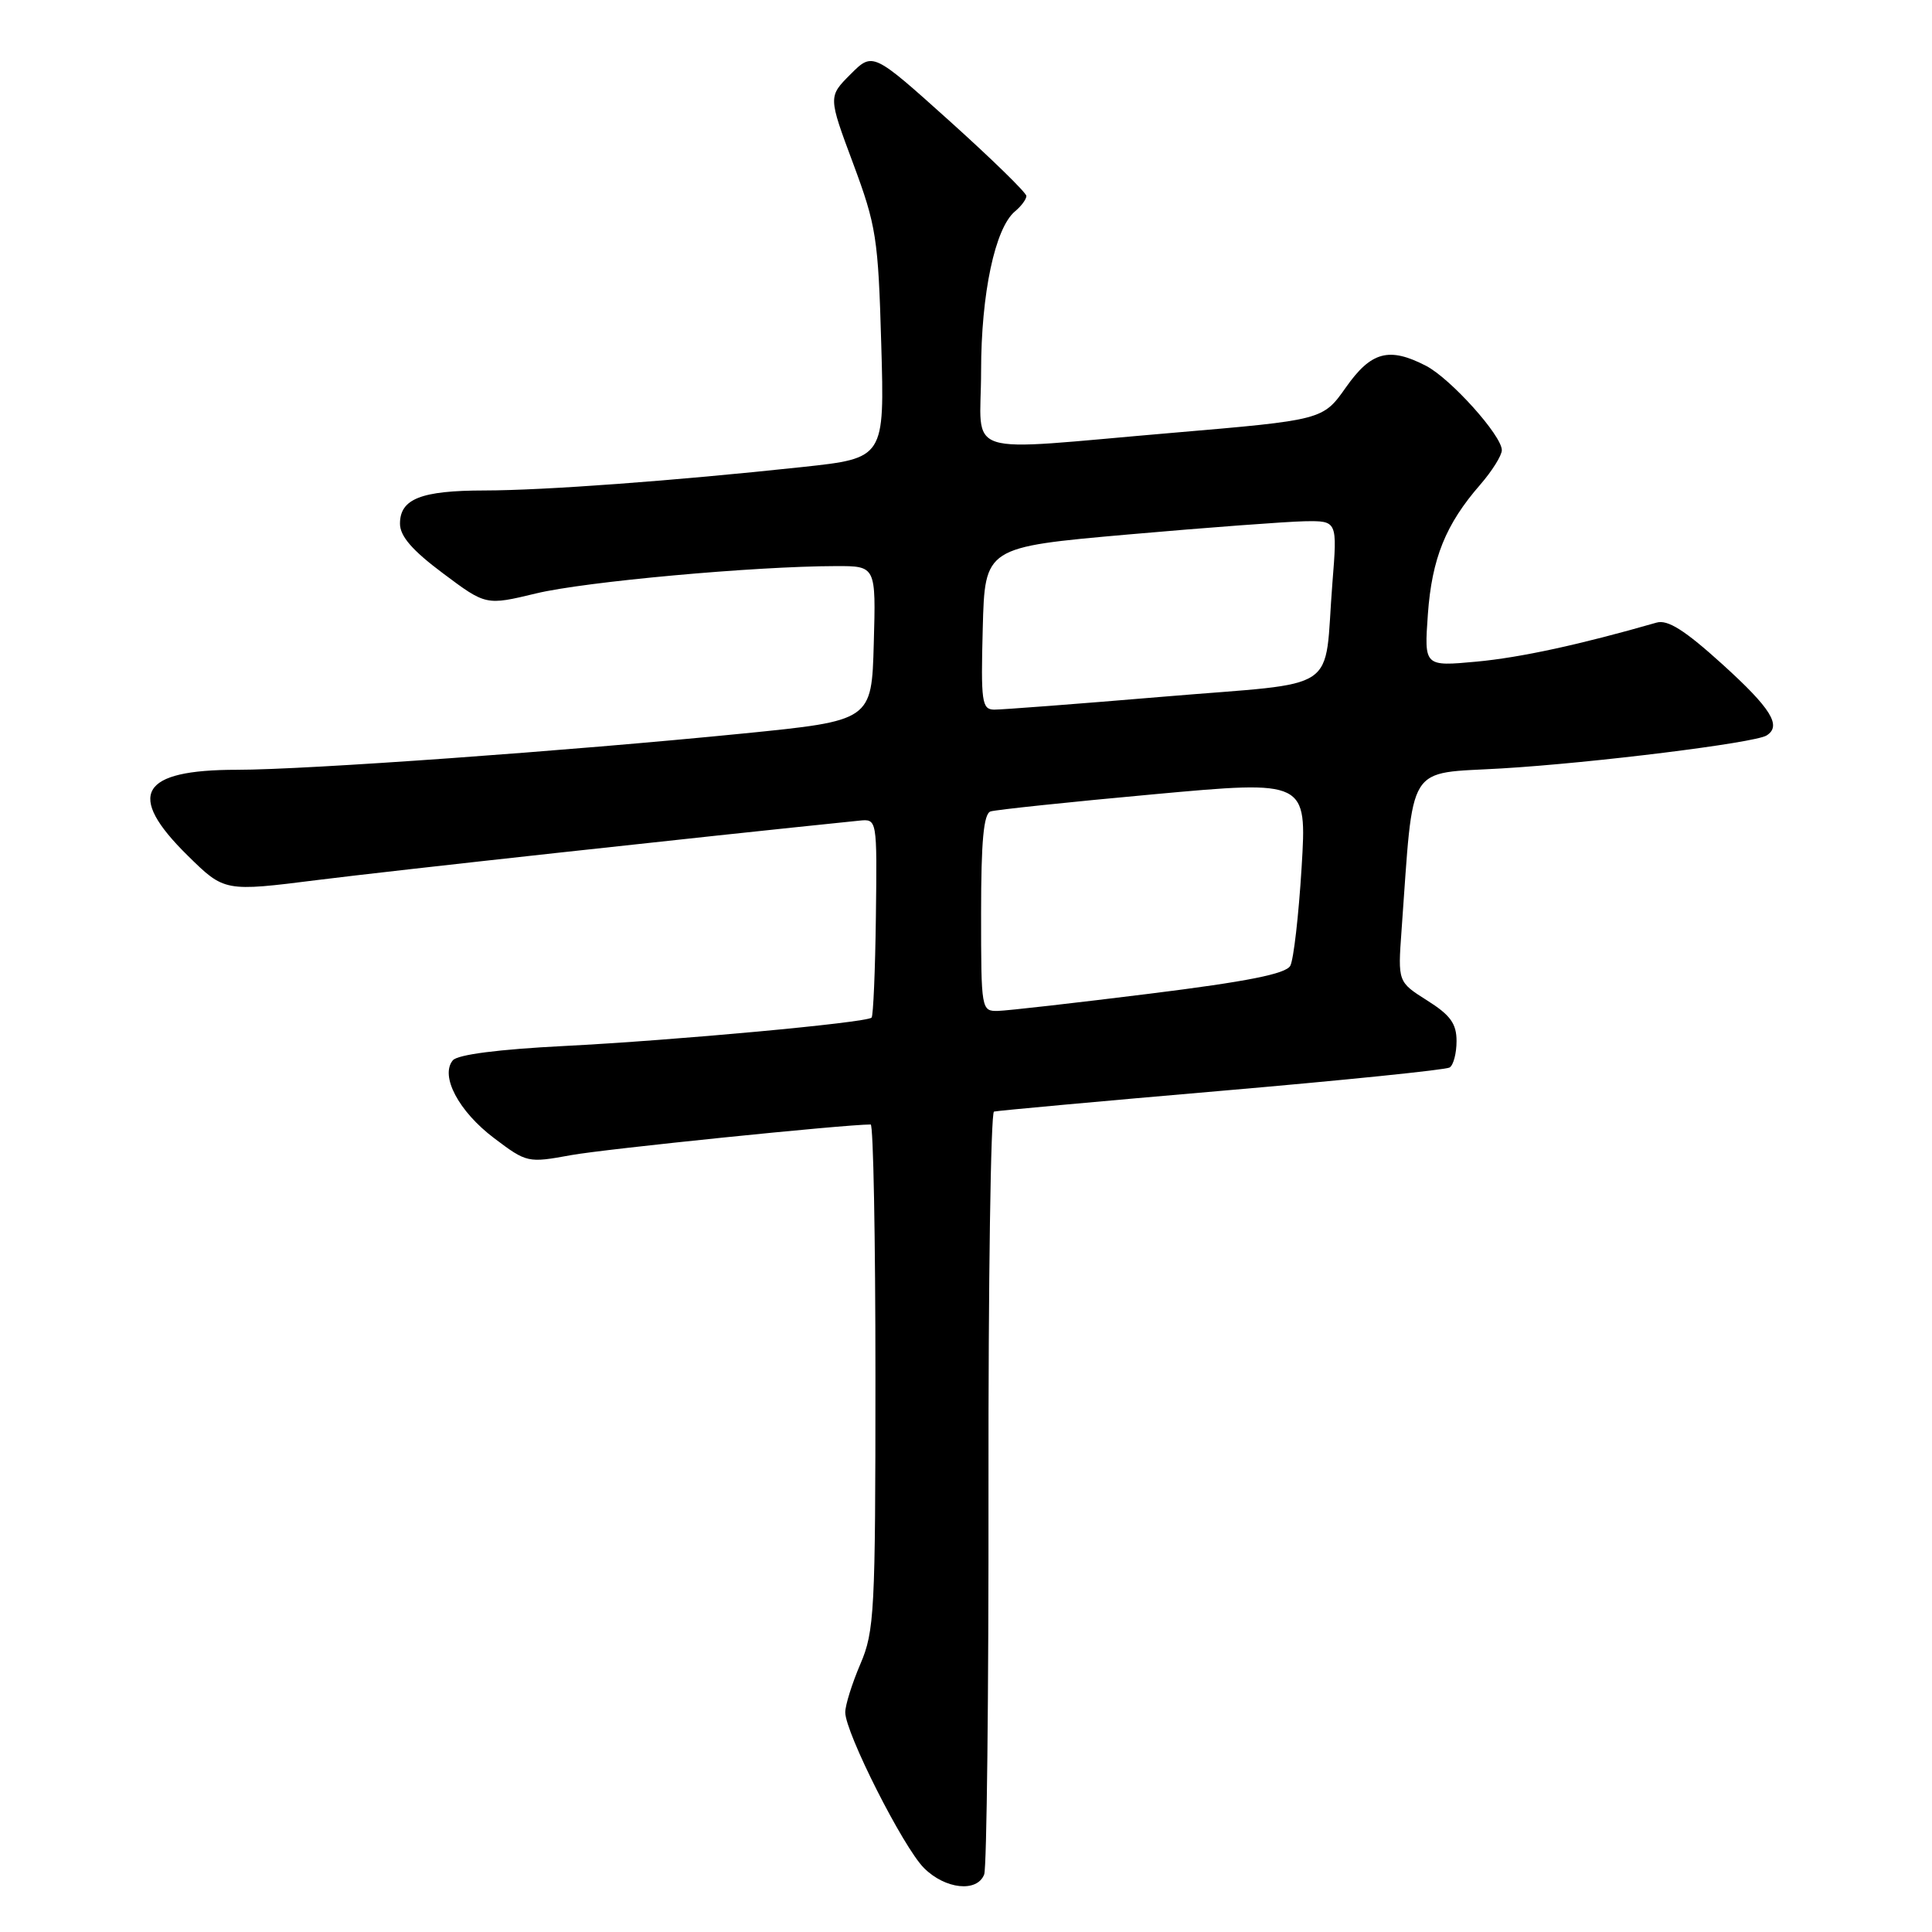<?xml version="1.0" encoding="UTF-8" standalone="no"?>
<!DOCTYPE svg PUBLIC "-//W3C//DTD SVG 1.1//EN" "http://www.w3.org/Graphics/SVG/1.1/DTD/svg11.dtd" >
<svg xmlns="http://www.w3.org/2000/svg" xmlns:xlink="http://www.w3.org/1999/xlink" version="1.1" viewBox="0 0 256 256">
 <g >
 <path fill="currentColor"
d=" M 130.41 248.37 C 130.75 247.48 131.01 224.42 130.98 197.13 C 130.95 169.85 131.28 147.42 131.71 147.29 C 132.15 147.17 145.70 145.93 161.83 144.54 C 177.97 143.15 191.58 141.76 192.08 141.45 C 192.59 141.14 193.00 139.56 193.00 137.95 C 193.00 135.64 192.19 134.51 189.11 132.57 C 185.22 130.11 185.22 130.11 185.71 123.31 C 187.35 100.72 186.20 102.58 199.00 101.82 C 211.08 101.10 232.49 98.44 234.07 97.46 C 236.12 96.19 234.69 93.88 228.25 88.04 C 223.24 83.50 220.98 82.07 219.50 82.50 C 209.34 85.42 201.47 87.13 195.65 87.67 C 188.71 88.31 188.71 88.31 189.20 81.40 C 189.73 74.00 191.56 69.47 196.14 64.22 C 197.71 62.41 199.00 60.35 199.00 59.65 C 199.00 57.71 192.20 50.15 188.95 48.47 C 184.05 45.94 181.68 46.58 178.34 51.33 C 175.29 55.65 175.29 55.65 155.39 57.35 C 126.81 59.78 130.00 60.81 130.00 49.18 C 130.00 38.90 131.85 30.20 134.50 28.00 C 135.33 27.31 136.00 26.40 136.00 25.97 C 136.00 25.54 131.42 21.07 125.83 16.04 C 115.65 6.89 115.65 6.89 112.70 9.84 C 109.74 12.80 109.74 12.80 113.04 21.65 C 116.11 29.90 116.37 31.53 116.77 45.60 C 117.21 60.71 117.21 60.71 106.35 61.88 C 89.21 63.72 72.13 64.98 64.18 64.99 C 55.79 65.00 53.00 66.10 53.00 69.39 C 53.00 71.05 54.63 72.93 58.70 75.97 C 64.39 80.23 64.39 80.23 71.04 78.63 C 77.48 77.07 99.97 75.03 110.78 75.01 C 116.07 75.00 116.07 75.00 115.78 85.25 C 115.50 95.49 115.50 95.49 98.50 97.19 C 75.25 99.51 40.58 102.00 31.42 102.00 C 18.54 102.00 16.65 105.28 24.87 113.37 C 29.74 118.16 29.74 118.16 42.12 116.60 C 51.65 115.40 92.80 110.89 113.86 108.74 C 116.22 108.50 116.22 108.50 116.06 121.47 C 115.97 128.60 115.71 134.62 115.49 134.84 C 114.82 135.51 89.37 137.86 74.75 138.60 C 66.05 139.04 60.63 139.74 60.00 140.50 C 58.29 142.57 60.78 147.27 65.47 150.81 C 69.80 154.08 69.94 154.11 75.68 153.06 C 80.13 152.25 111.88 149.00 115.37 149.00 C 115.72 149.00 116.00 164.04 116.00 182.42 C 116.00 213.61 115.87 216.14 114.00 220.50 C 112.90 223.07 112.00 225.94 112.00 226.89 C 112.00 229.58 119.67 244.76 122.43 247.52 C 125.25 250.34 129.48 250.79 130.41 248.37 Z  M 130.00 120.97 C 130.00 111.43 130.34 107.83 131.25 107.52 C 131.94 107.30 141.65 106.27 152.84 105.25 C 173.17 103.39 173.17 103.39 172.47 114.94 C 172.08 121.30 171.41 127.16 170.97 127.97 C 170.39 129.04 165.28 130.06 152.34 131.67 C 142.53 132.89 133.49 133.92 132.25 133.95 C 130.03 134.00 130.00 133.83 130.00 120.97 Z  M 130.22 83.25 C 130.50 72.50 130.50 72.50 149.50 70.82 C 159.95 69.90 170.46 69.12 172.85 69.07 C 177.21 69.00 177.21 69.00 176.55 77.25 C 175.37 92.12 178.07 90.30 154.22 92.31 C 142.82 93.27 132.70 94.04 131.72 94.03 C 130.10 94.00 129.96 93.00 130.22 83.25 Z "/>
</g>
</svg>